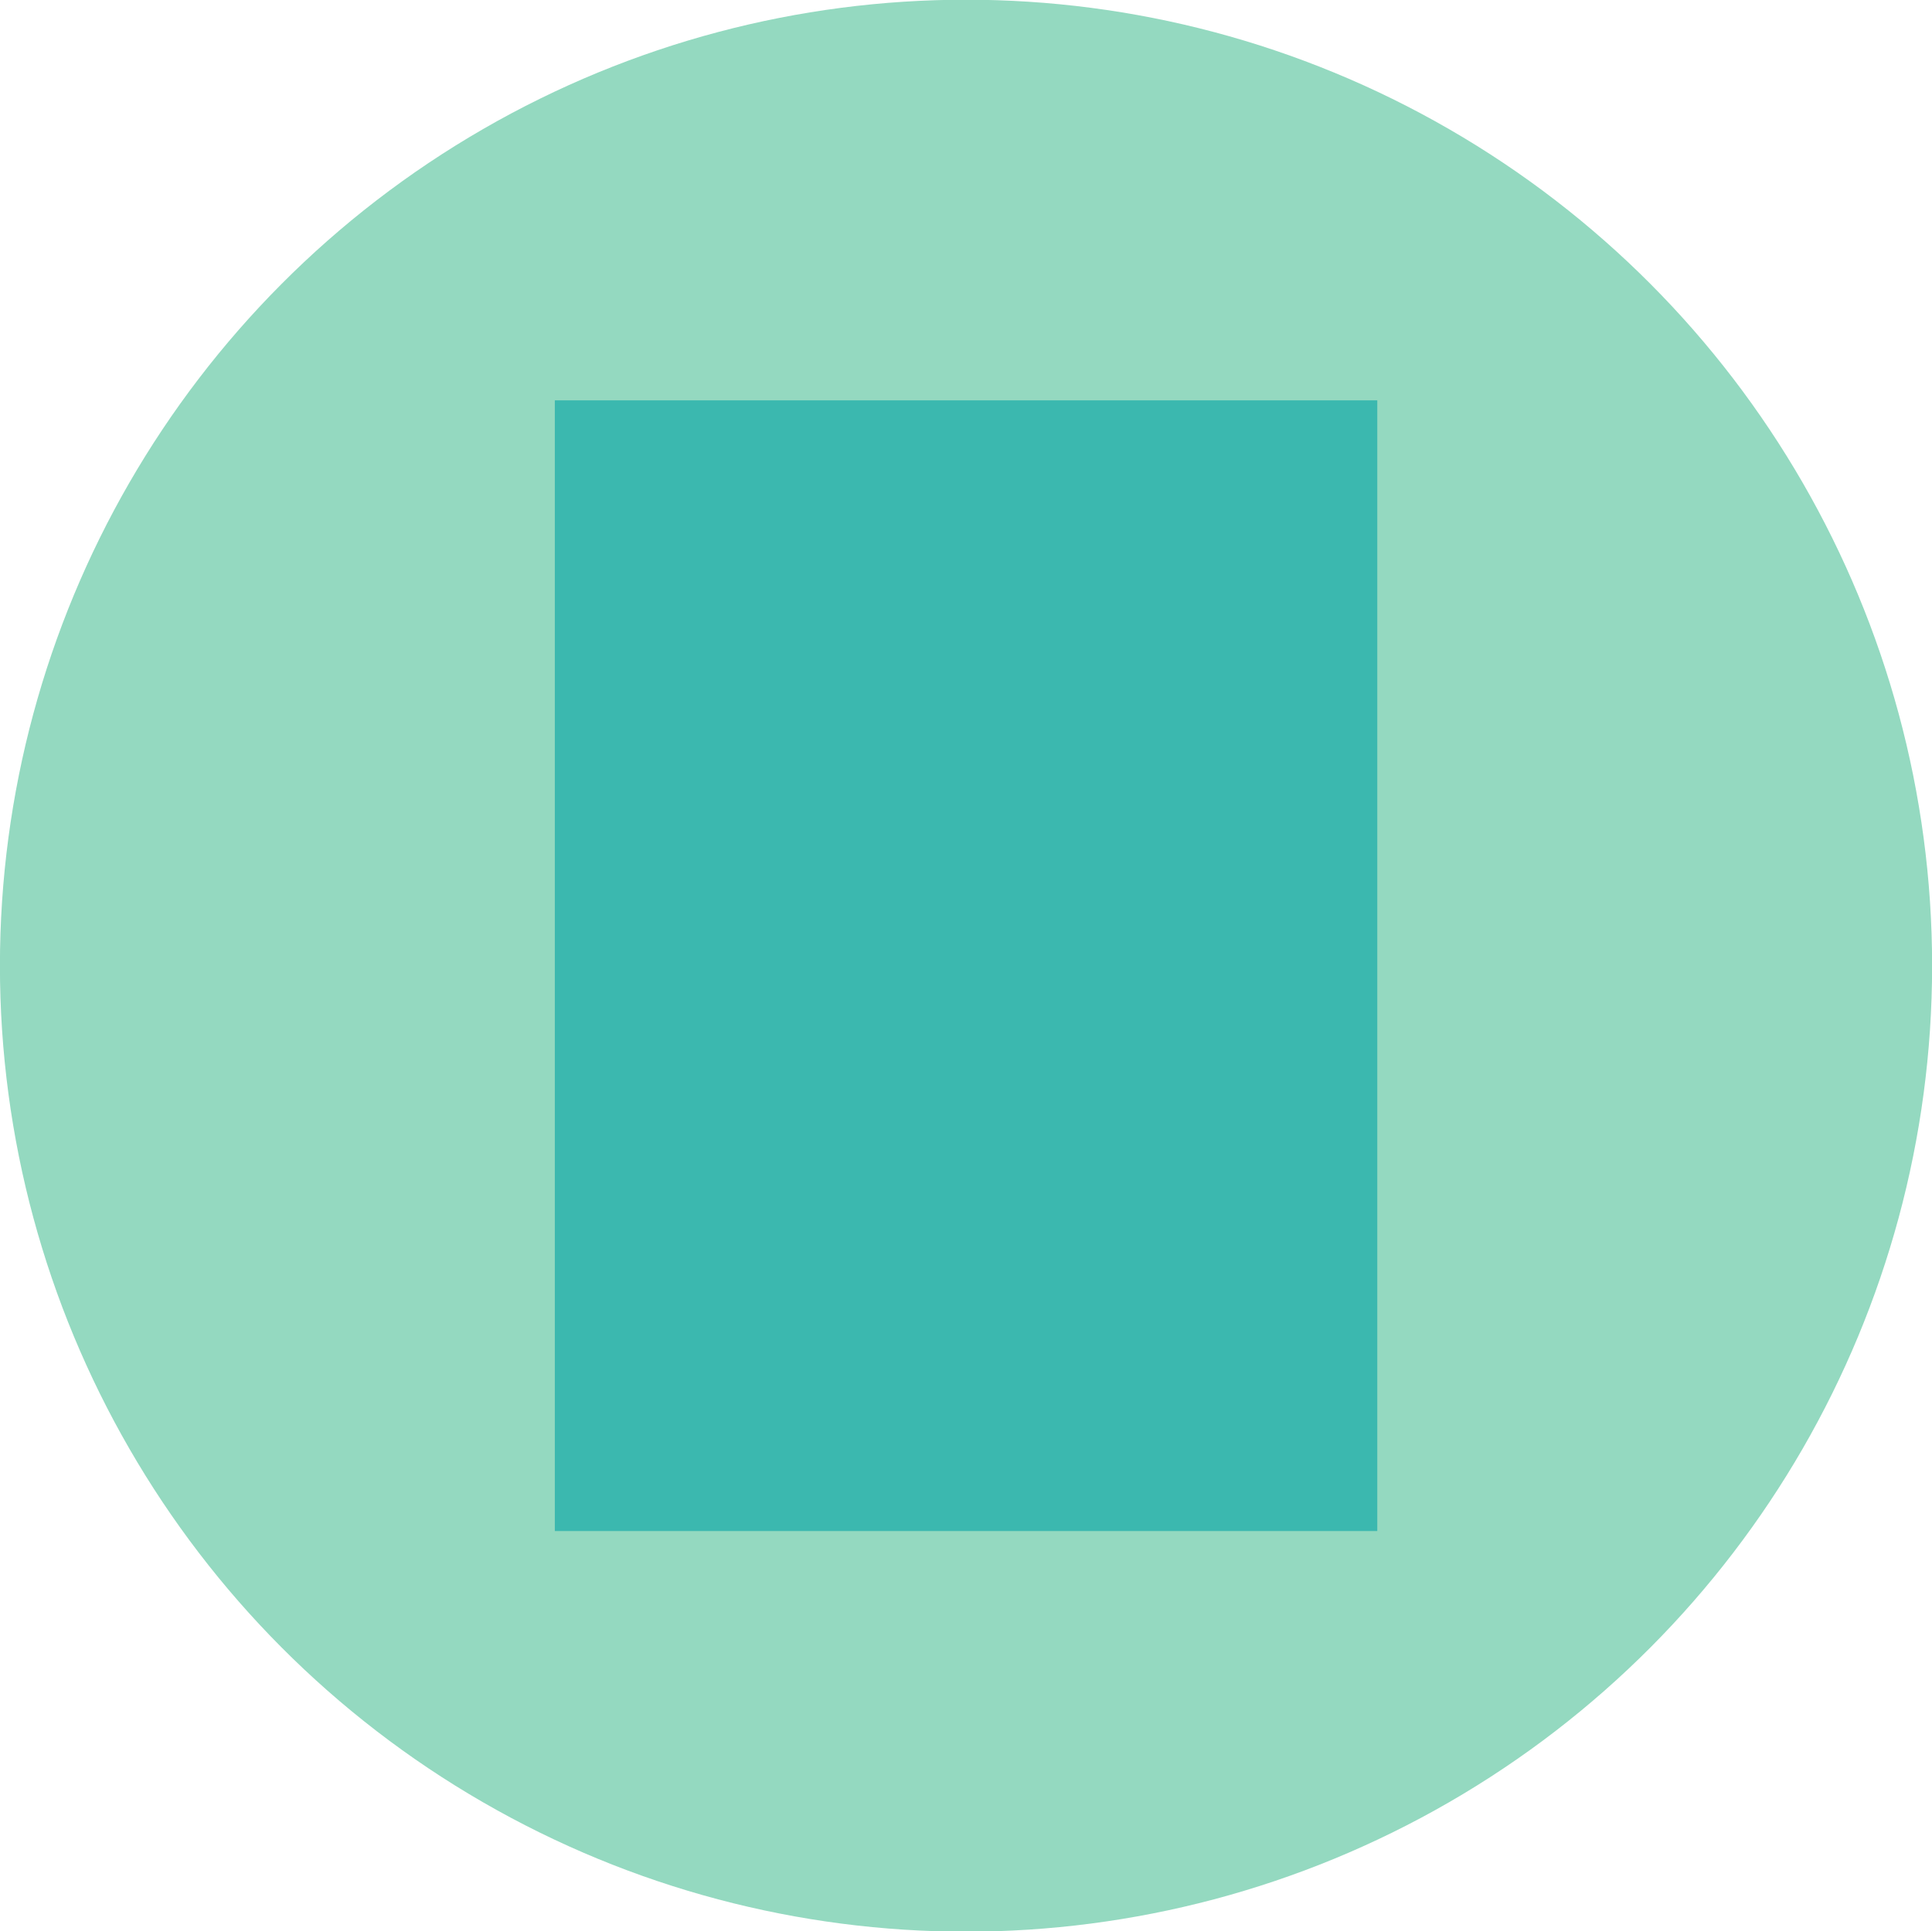 <?xml version="1.0" encoding="utf-8"?>
<!-- Generator: Adobe Illustrator 14.0.0, SVG Export Plug-In . SVG Version: 6.00 Build 43363)  -->
<!DOCTYPE svg PUBLIC "-//W3C//DTD SVG 1.1//EN" "http://www.w3.org/Graphics/SVG/1.1/DTD/svg11.dtd">
<svg version="1.1" id="Layer_1" xmlns="http://www.w3.org/2000/svg" xmlns:xlink="http://www.w3.org/1999/xlink" x="0px" y="0px"
	 width="54.245px" height="54.234px" viewBox="0 0 54.245 54.234" enable-background="new 0 0 54.245 54.234" xml:space="preserve">
<circle fill="#94D9C0" cx="27.123" cy="27.117" r="27.125"/>
<rect x="15.578" y="11.242" fill="#3BB8AF" width="23.092" height="31.75"/>
</svg>

